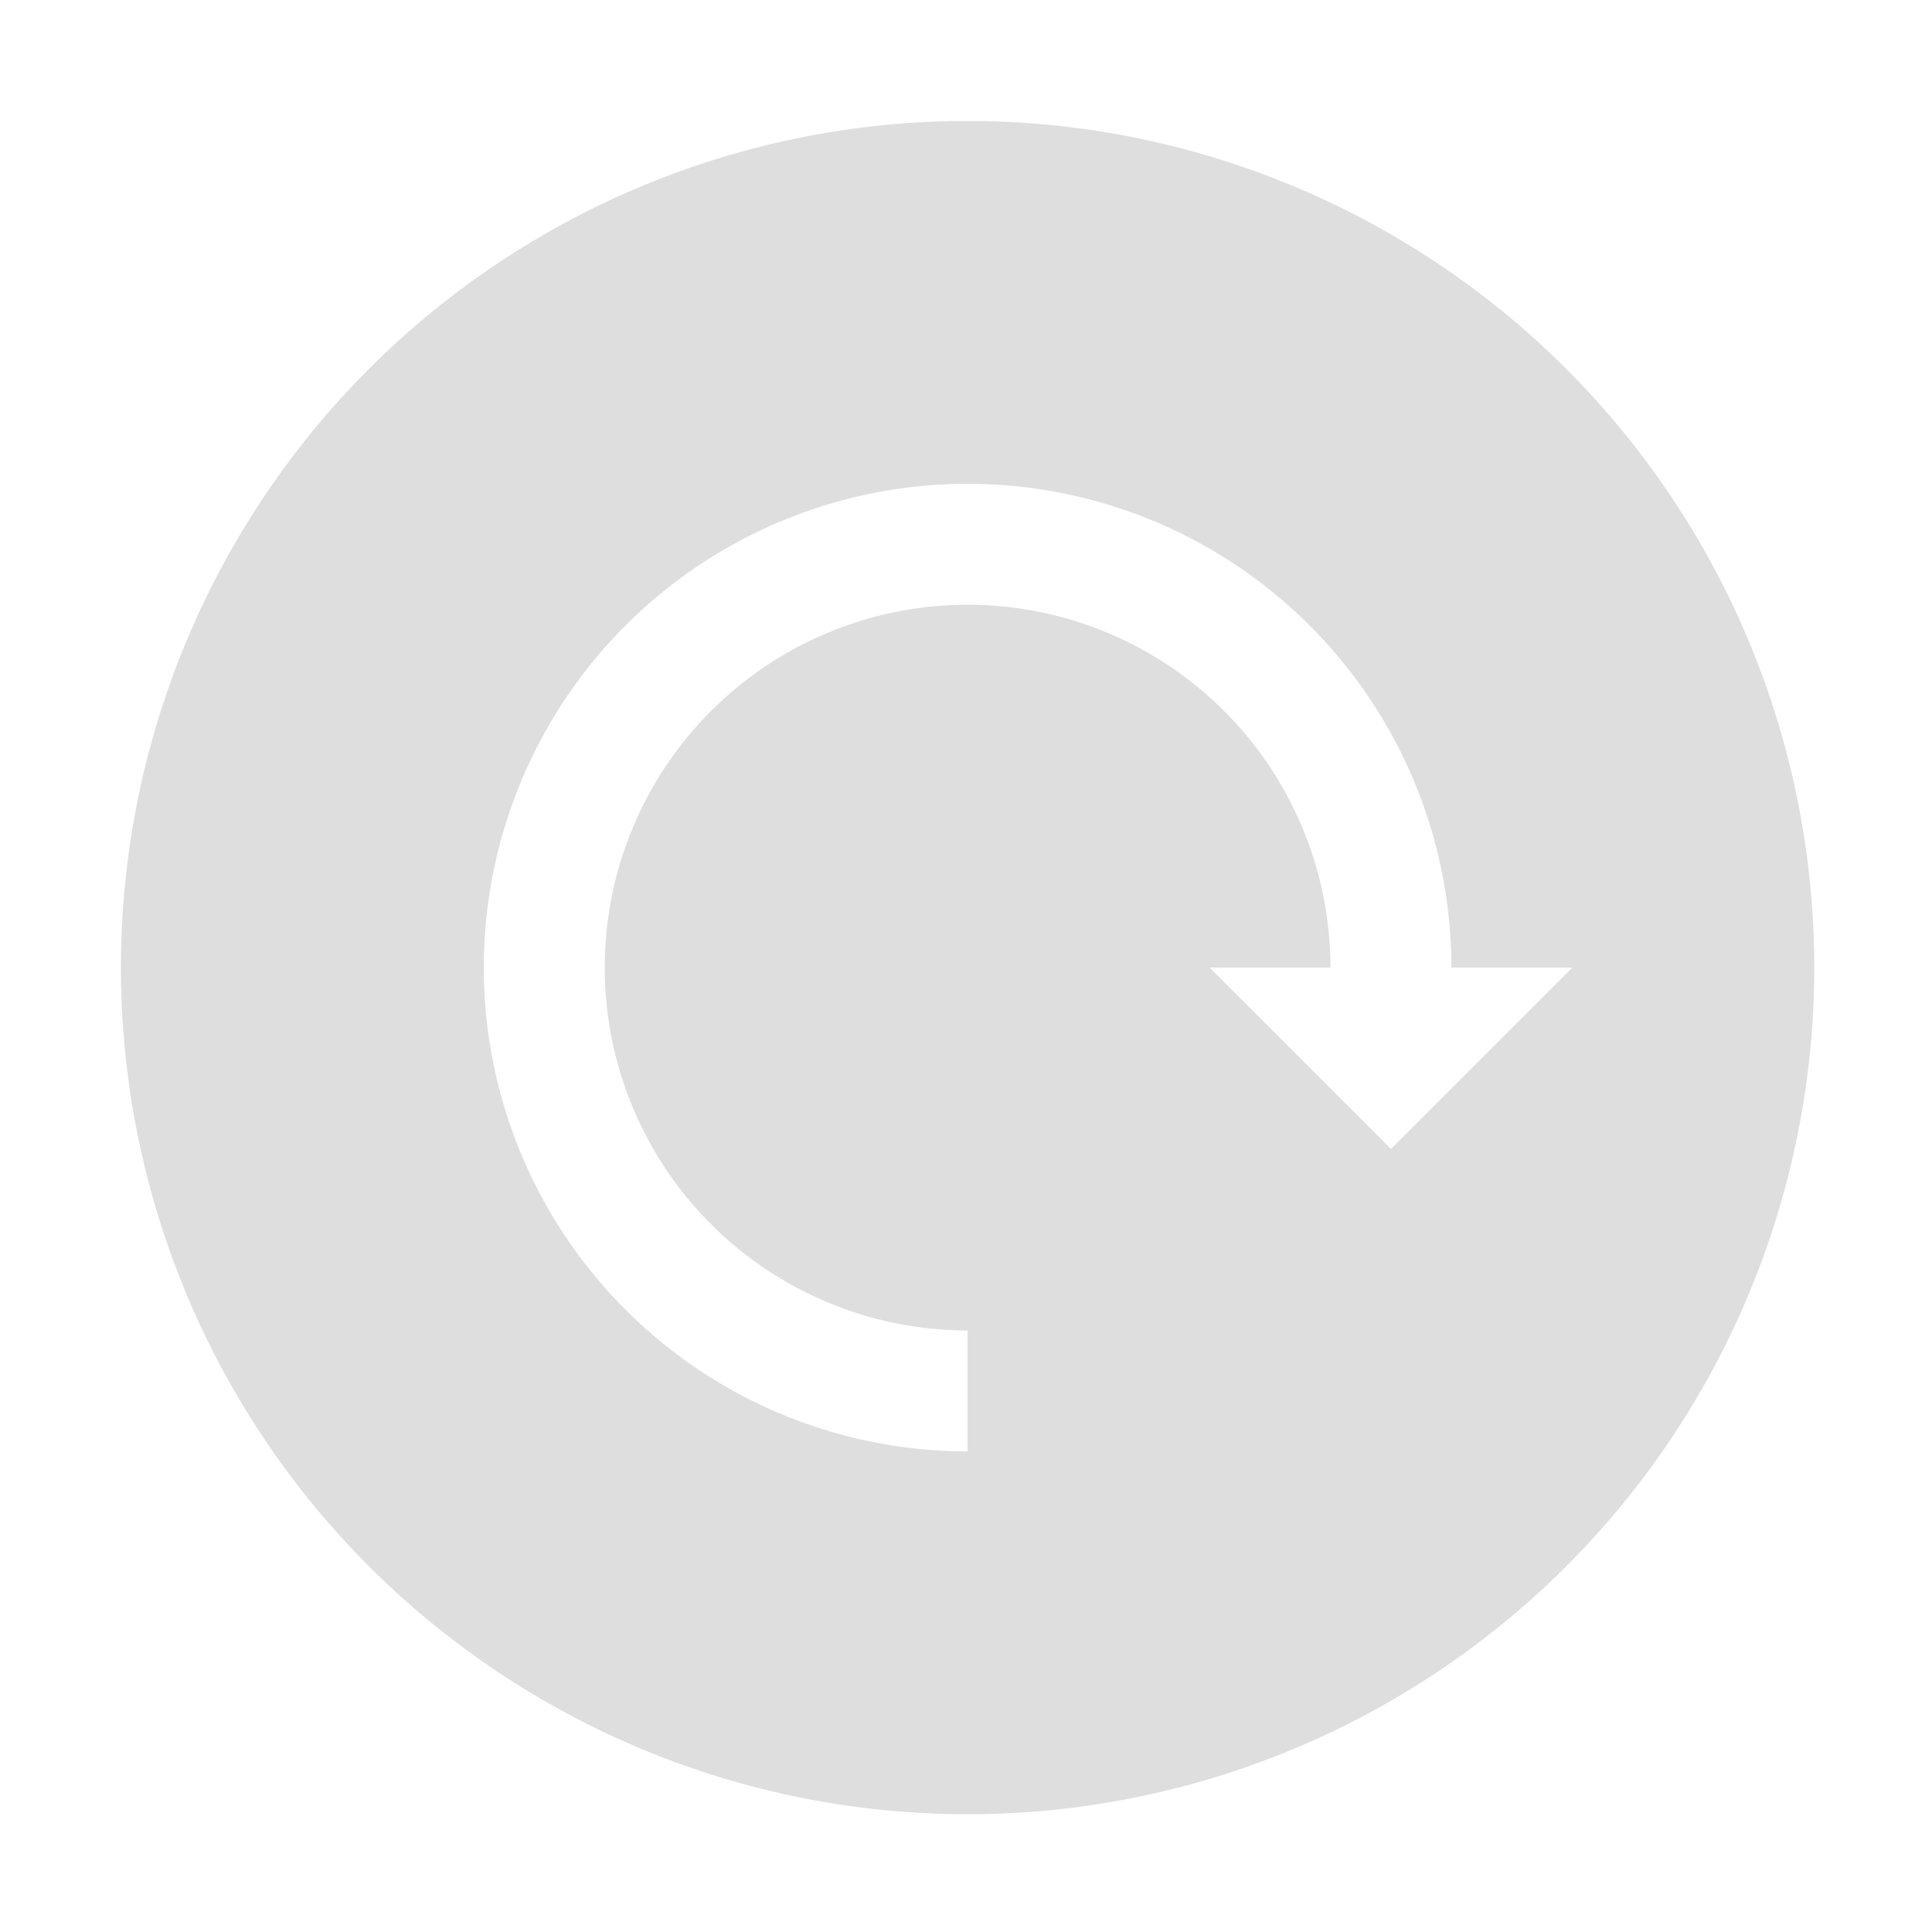 <?xml version="1.0" encoding="UTF-8" standalone="no"?>
<!-- Created with Inkscape (http://www.inkscape.org/) -->

<svg
   width="16"
   height="16"
   viewBox="0 0 4.233 4.233"
   version="1.1"
   id="svg11945"
   inkscape:version="1.1.1 (3bf5ae0d25, 2021-09-20, custom)"
   sodipodi:docname="system-software-update.svg"
   xmlns:inkscape="http://www.inkscape.org/namespaces/inkscape"
   xmlns:sodipodi="http://sodipodi.sourceforge.net/DTD/sodipodi-0.dtd"
   xmlns="http://www.w3.org/2000/svg"
   xmlns:svg="http://www.w3.org/2000/svg">
  <sodipodi:namedview
     id="namedview11947"
     pagecolor="#ffffff"
     bordercolor="#666666"
     borderopacity="1.0"
     inkscape:pageshadow="2"
     inkscape:pageopacity="0.0"
     inkscape:pagecheckerboard="0"
     inkscape:document-units="px"
     showgrid="false"
     units="in"
     inkscape:zoom="52.25"
     inkscape:cx="10.019139"
     inkscape:cy="8.2870813"
     inkscape:window-width="1920"
     inkscape:window-height="1006"
     inkscape:window-x="0"
     inkscape:window-y="0"
     inkscape:window-maximized="1"
     inkscape:current-layer="svg11945"
     showguides="false" />
  <defs
     id="defs11942" />
  <path
     id="path2311"
     style="fill:#dedede;fill-opacity:1;stroke-width:4;stroke-linecap:round;stroke-linejoin:round"
     d="M 8 1 A 7 7 0 0 0 1 8 A 7 7 0 0 0 8 15 A 7 7 0 0 0 15 8 A 7 7 0 0 0 8 1 z M 8 4 A 4 4 0 0 1 12 8 L 13 8 L 11.5 9.5 L 10 8 L 11 8 A 3 3 0 0 0 8 5 A 3 3 0 0 0 5 8 A 3 3 0 0 0 8 11 L 8 12 A 4 4 0 0 1 4 8 A 4 4 0 0 1 8 4 z "
     transform="scale(0.265)" />
</svg>
